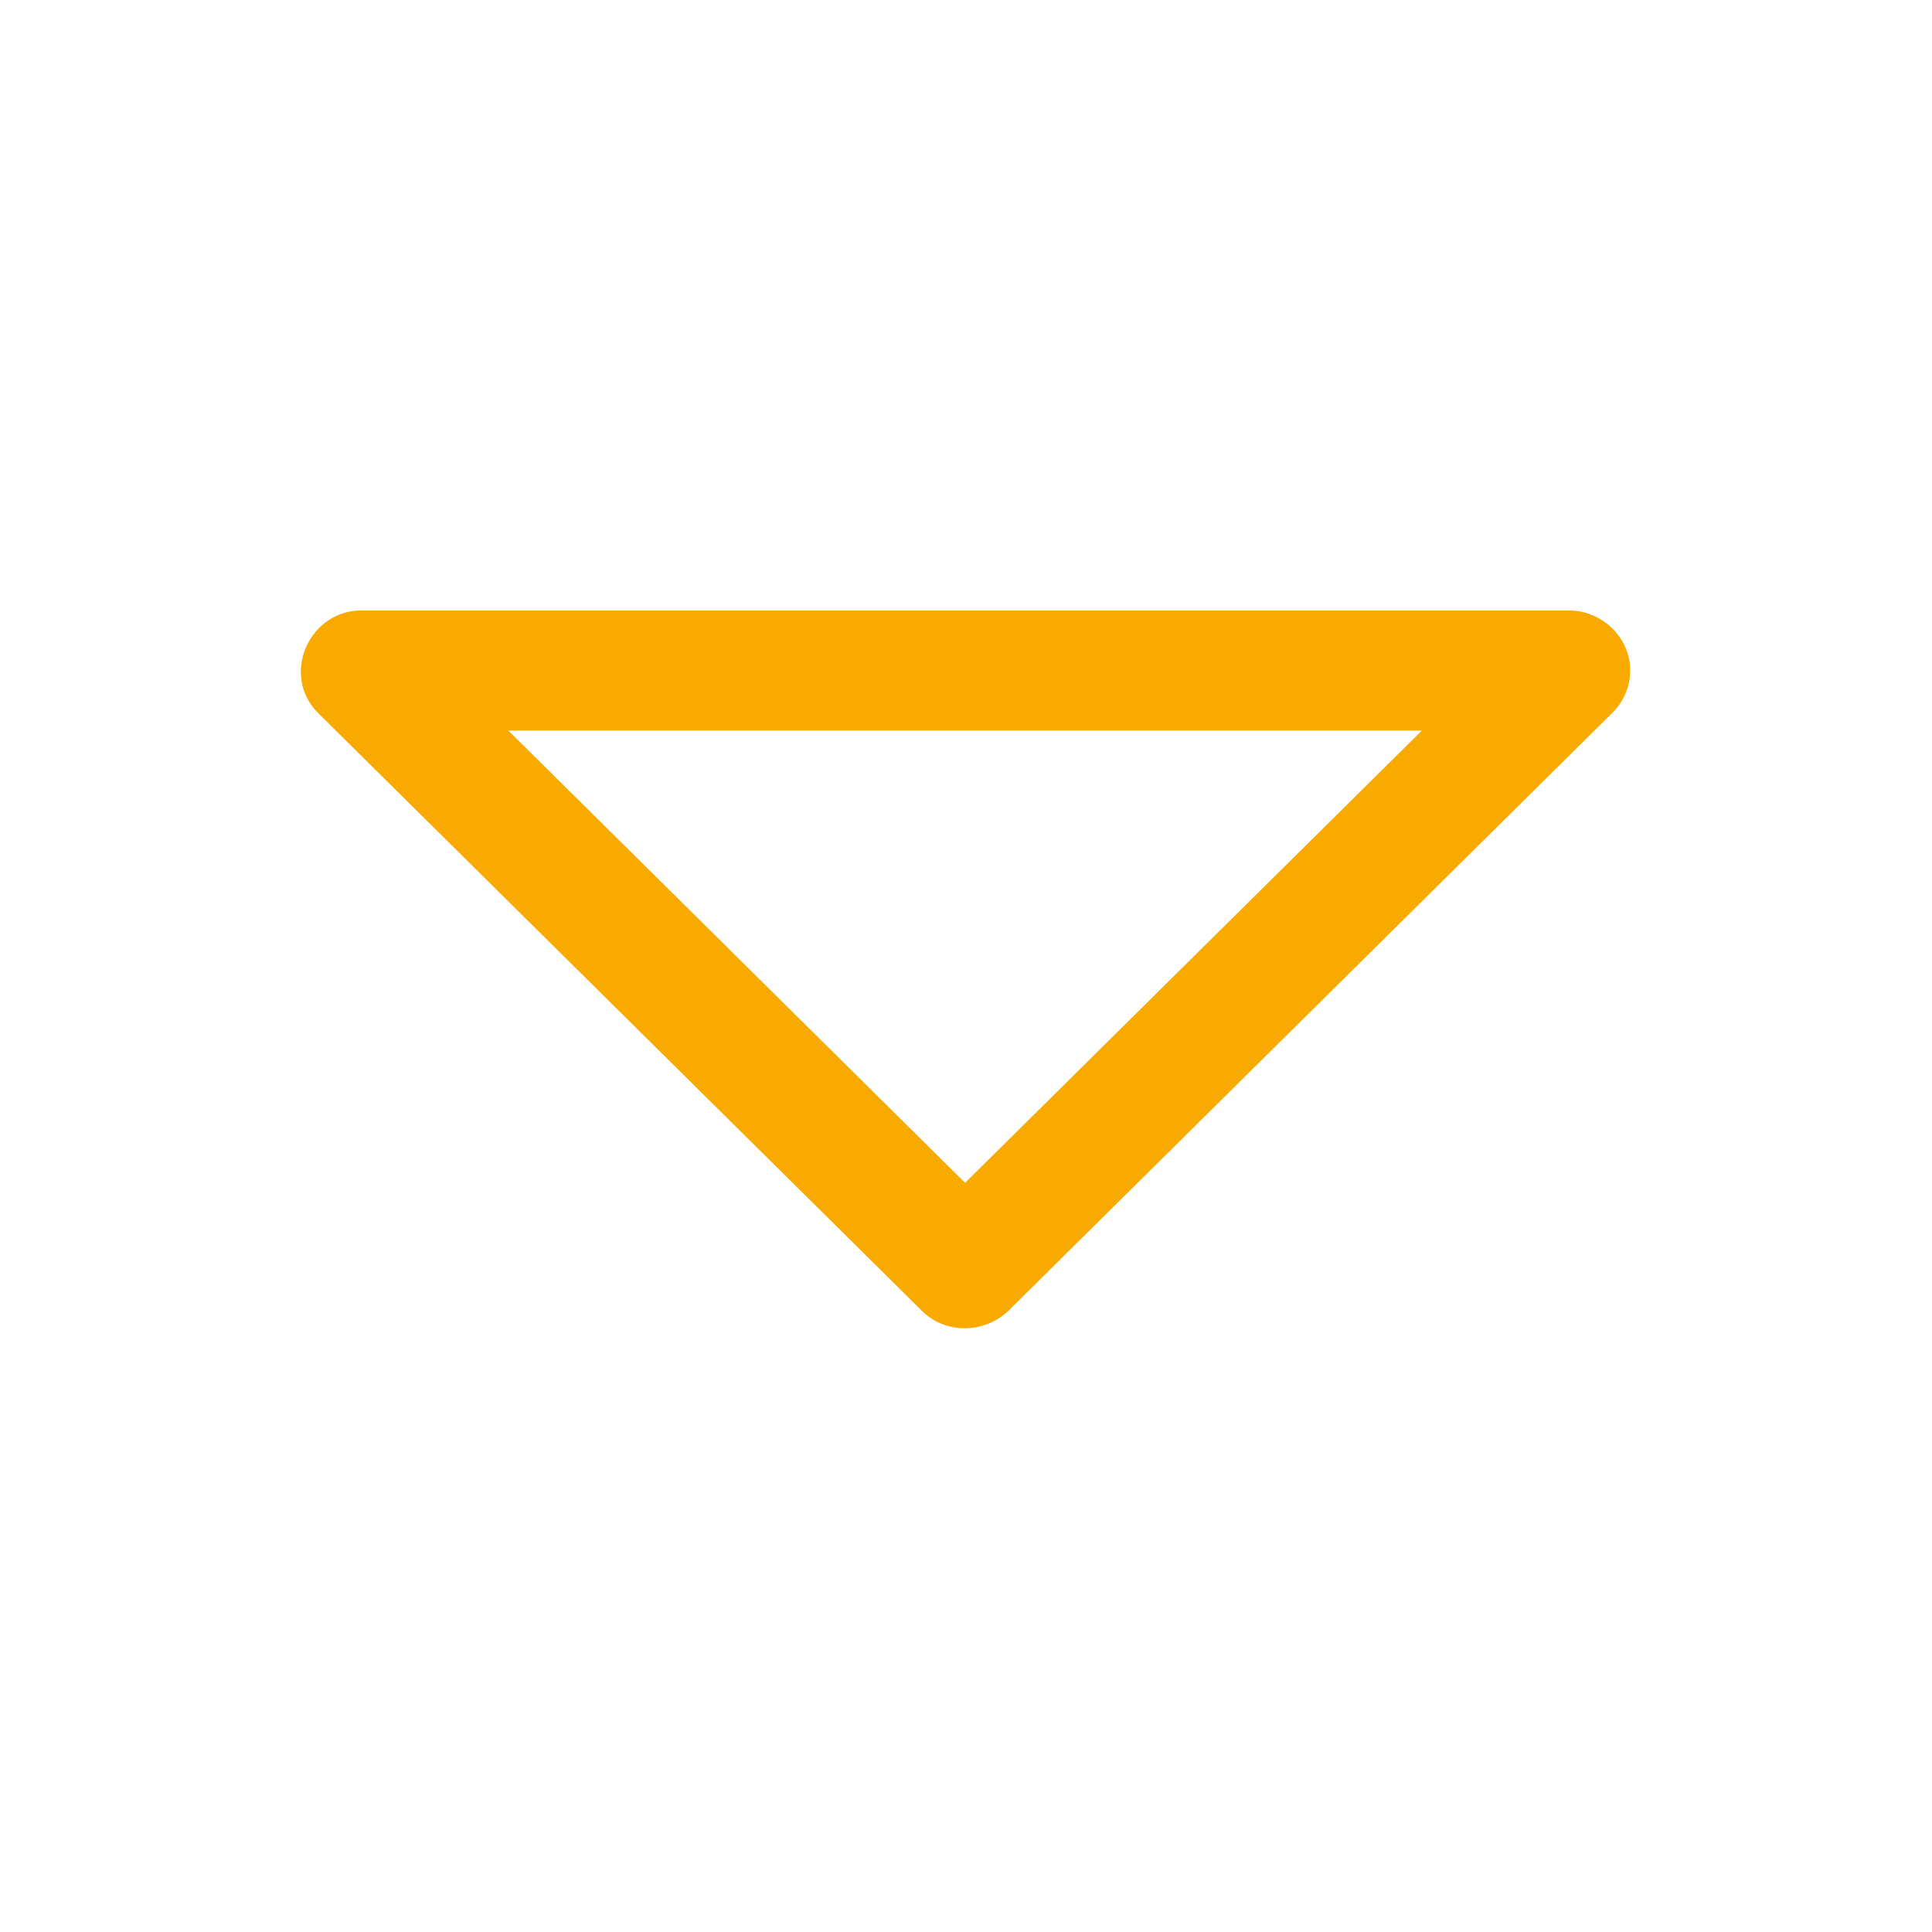 <svg width="32" height="32" viewBox="0 0 32 32" fill="none"
    xmlns="http://www.w3.org/2000/svg">
    <path fill-rule="evenodd" clip-rule="evenodd" d="M27.001 11.106C27.001 10.542 26.512 10.096 25.957 10.111H6.014C5.127 10.087 4.634 11.181 5.272 11.813L15.271 21.713C15.665 22.103 16.302 22.089 16.7 21.713L26.691 11.821C26.88 11.64 27.001 11.388 27.001 11.106ZM15.985 19.591L8.419 12.1H23.551L15.985 19.591Z" fill="#F9AA00"/>
</svg>
